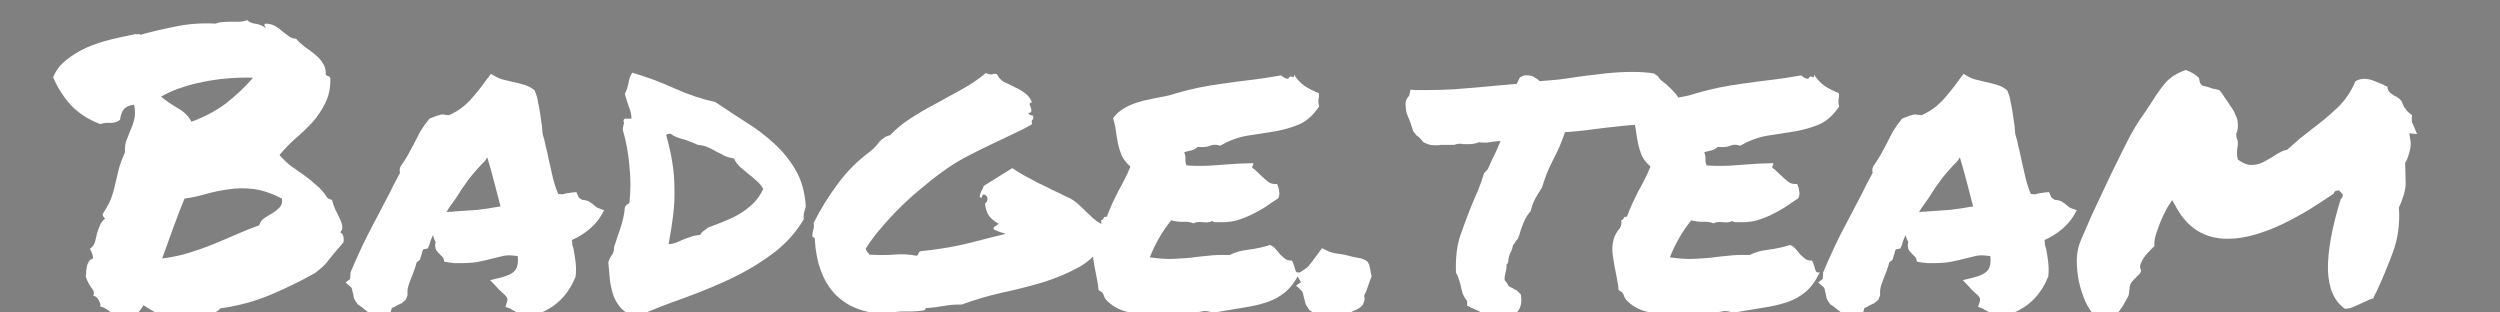 <?xml version="1.0" encoding="UTF-8" standalone="no"?>
<!-- Created with Inkscape (http://www.inkscape.org/) -->

<svg
   width="80mm"
   height="10mm"
   viewBox="0 0 80 10"
   version="1.1"
   id="svg8"
   inkscape:version="1.2.2 (b0a8486541, 2022-12-01)"
   sodipodi:docname="logo.svg"
   xmlns:inkscape="http://www.inkscape.org/namespaces/inkscape"
   xmlns:sodipodi="http://sodipodi.sourceforge.net/DTD/sodipodi-0.dtd"
   xmlns="http://www.w3.org/2000/svg"
   xmlns:svg="http://www.w3.org/2000/svg"
   xmlns:rdf="http://www.w3.org/1999/02/22-rdf-syntax-ns#"
   xmlns:cc="http://creativecommons.org/ns#"
   xmlns:dc="http://purl.org/dc/elements/1.1/">
  <rect x="0" y="0" width="80" height="10" fill="#808080" stroke="none"/>
  <defs
     id="defs2" />
  <sodipodi:namedview
     id="base"
     pagecolor="#000000"
     bordercolor="#666666"
     borderopacity="1.0"
     inkscape:pageopacity="0"
     inkscape:pageshadow="2"
     inkscape:zoom="3.959798"
     inkscape:cx="50.760165"
     inkscape:cy="-39.648487"
     inkscape:document-units="mm"
     inkscape:current-layer="g434"
     showgrid="false"
     inkscape:window-width="2560"
     inkscape:window-height="1367"
     inkscape:window-x="0"
     inkscape:window-y="0"
     inkscape:window-maximized="1"
     fit-margin-top="0"
     fit-margin-left="0"
     fit-margin-right="0"
     fit-margin-bottom="0"
     inkscape:showpageshadow="2"
     inkscape:pagecheckerboard="0"
     inkscape:deskcolor="#d1d1d1" />
  <g
     inkscape:label="Layer 1"
     inkscape:groupmode="layer"
     id="layer1"
     transform="translate(-383.518,287.184)">
    <g
       id="g434"
       transform="translate(0,-0.306)">
      <g
         aria-label="BADGE.TEAM"
         transform="matrix(0.481,0,0,0.481,-284.916,347.288)"
         style="font-style:normal;font-variant:normal;font-weight:bold;font-stretch:normal;font-size:24px;line-height:1.25;font-family:'Permanent marker';-inkscape-font-specification:'Permanent marker Bold';letter-spacing:0px;word-spacing:0px;fill:#000000;fill-opacity:1;stroke:none"
         id="flowRoot1061-9">
        <g
           aria-label="Badge.team"
           transform="scale(1.034,0.967)"
           id="text405"
           style="font-size:27.215px;fill:#ffffff;stroke-width:0.364">
          <path
             d="m 1350.429,-1354.889 q -1.116,-0.452 -1.86,-1.276 -0.718,-0.824 -1.169,-1.94 0.266,-0.718 0.851,-1.196 0.585,-0.505 1.302,-0.851 0.744,-0.345 1.568,-0.558 0.824,-0.213 1.595,-0.372 0.159,0.053 0.159,0 0,-0.053 0.133,0.053 0.957,-0.292 2.206,-0.558 1.249,-0.292 2.658,-0.213 0.186,-0.106 0.452,-0.106 0.266,-0.026 0.558,-0.026 0.292,0 0.558,0 0.266,-0.027 0.452,-0.106 0.159,0.186 0.478,0.239 0.319,0.027 0.664,0.266 0.106,0.027 0,-0.08 -0.106,-0.133 0.027,-0.186 0.345,0 0.611,0.16 0.266,0.16 0.478,0.372 0.239,0.186 0.425,0.345 0.213,0.16 0.452,0.16 0.239,0.292 0.558,0.558 0.345,0.239 0.638,0.505 0.319,0.266 0.505,0.585 0.213,0.319 0.213,0.718 -0.026,0.16 0.106,0.186 0.133,0.027 0.186,0.159 0.027,0.983 -0.319,1.701 -0.319,0.718 -0.824,1.329 -0.505,0.585 -1.09,1.116 -0.558,0.532 -1.036,1.143 0.319,0.399 0.718,0.744 0.425,0.319 0.851,0.638 0.425,0.319 0.797,0.691 0.399,0.345 0.664,0.797 0.08,0.16 0.345,0.213 0.08,0.319 0.213,0.664 0.16,0.319 0.292,0.638 0.133,0.292 0.159,0.531 0.027,0.239 -0.133,0.399 0.186,0.106 0.213,0.345 0.027,0.213 0,0.345 -0.585,0.718 -0.797,1.01 -0.213,0.292 -0.319,0.425 -0.106,0.133 -0.213,0.239 -0.106,0.106 -0.478,0.425 -1.409,0.851 -2.95,1.542 -1.515,0.664 -3.163,0.904 -0.133,0.186 -0.399,0.292 -0.239,0.133 -0.558,0.213 -0.319,0.08 -0.691,0.133 -0.345,0.053 -0.638,0.106 -0.133,-0.053 -0.16,-0.186 0,-0.106 -0.133,-0.16 -0.027,0.319 -0.292,0.319 -0.239,0.027 -0.611,-0.106 -0.372,-0.133 -0.771,-0.372 -0.399,-0.239 -0.691,-0.452 -0.133,0.239 -0.345,0.505 -0.186,0.266 -0.399,0.372 -0.372,-0.053 -0.558,-0.08 -0.16,-0.026 -0.319,0.133 -0.213,-0.106 -0.319,-0.239 -0.106,-0.106 -0.213,-0.239 -0.106,-0.106 -0.239,-0.186 -0.133,-0.106 -0.399,-0.186 0.053,-0.133 -0.08,-0.399 -0.133,-0.292 -0.372,-0.345 0.133,-0.213 -0.106,-0.532 -0.239,-0.345 -0.372,-0.771 0.027,-0.186 0.027,-0.372 0.027,-0.213 0.053,-0.372 0.053,-0.186 0.133,-0.319 0.08,-0.133 0.266,-0.186 -0.027,-0.345 -0.213,-0.664 0.239,-0.186 0.319,-0.452 0.08,-0.292 0.133,-0.585 0.08,-0.292 0.186,-0.558 0.106,-0.292 0.345,-0.478 -0.053,-0.08 -0.106,-0.133 -0.053,-0.053 -0.053,-0.186 0.399,-0.664 0.558,-1.116 0.16,-0.478 0.239,-0.904 0.106,-0.452 0.213,-0.957 0.106,-0.505 0.425,-1.276 -0.027,-0.478 0.106,-0.851 0.133,-0.372 0.266,-0.718 0.16,-0.372 0.239,-0.771 0.08,-0.399 -0.027,-0.93 -0.452,0.053 -0.664,0.319 -0.186,0.266 -0.239,0.718 -0.239,0.213 -0.611,0.213 -0.372,-0.027 -0.664,0.08 z m 11.694,5.129 q -1.01,-0.558 -1.861,-0.664 -0.824,-0.106 -1.595,0.027 -0.744,0.106 -1.435,0.319 -0.691,0.213 -1.382,0.319 -0.345,0.904 -0.718,1.993 -0.372,1.09 -0.718,2.126 0.957,-0.133 1.754,-0.399 0.797,-0.266 1.542,-0.585 0.744,-0.345 1.462,-0.664 0.718,-0.345 1.488,-0.638 0.08,-0.319 0.345,-0.505 0.266,-0.186 0.531,-0.345 0.266,-0.186 0.452,-0.399 0.186,-0.213 0.133,-0.585 z m -1.861,-8.319 q -1.648,-0.053 -3.242,0.292 -1.595,0.345 -2.684,1.01 0.531,0.452 1.09,0.797 0.585,0.345 0.877,0.93 1.276,-0.505 2.232,-1.276 0.957,-0.797 1.728,-1.754 z"
             id="path415" />
          <path
             d="m 1380.966,-1344.285 q -0.16,0.452 -0.478,0.93 -0.292,0.452 -0.718,0.824 -0.399,0.345 -0.904,0.585 -0.505,0.239 -1.063,0.266 -0.345,-0.08 -0.478,-0.186 -0.106,-0.08 -0.239,-0.16 -0.08,-0.053 -0.16,-0.08 -0.053,-0.053 -0.106,-0.08 l -0.319,-0.133 0.106,-0.345 q 0.053,-0.213 -0.027,-0.319 -0.08,-0.133 -0.319,-0.345 -0.08,-0.08 -0.16,-0.16 -0.08,-0.08 -0.133,-0.159 l -0.452,-0.505 0.718,-0.186 q 0.664,-0.186 0.877,-0.478 0.239,-0.292 0.186,-0.983 -0.531,-0.106 -0.904,-0.027 -0.345,0.08 -0.718,0.186 -0.478,0.133 -0.983,0.239 -0.478,0.08 -1.063,0.08 -0.213,0 -0.399,0 -0.186,-0.027 -0.399,-0.053 l -0.266,-0.053 q -0.053,-0.292 -0.106,-0.319 -0.053,-0.053 -0.106,-0.106 -0.133,-0.133 -0.292,-0.345 -0.133,-0.239 -0.053,-0.585 -0.133,-0.239 -0.159,-0.478 -0.16,0.319 -0.239,0.664 l -0.106,0.266 -0.266,0.053 q -0.053,0.027 -0.08,0.133 -0.027,0.08 -0.027,0.133 l -0.133,0.452 q -0.053,0.053 -0.106,0.106 -0.053,0.027 -0.106,0.08 -0.053,0.239 -0.133,0.478 -0.08,0.239 -0.16,0.452 -0.133,0.346 -0.239,0.691 -0.08,0.319 -0.053,0.638 l -0.106,0.292 q -0.133,0.159 -0.292,0.266 -0.16,0.08 -0.319,0.16 -0.053,0.053 -0.16,0.106 -0.08,0.027 -0.133,0.053 l -0.08,0.292 -0.319,0.053 q -0.292,0.053 -0.425,0.08 -0.106,0.027 -0.266,0.027 l -0.266,-0.027 q -0.292,-0.239 -0.452,-0.372 -0.16,-0.159 -0.372,-0.292 -0.239,-0.319 -0.266,-0.478 -0.027,-0.16 -0.053,-0.292 -0.053,-0.159 -0.053,-0.266 -0.027,-0.106 -0.08,-0.16 l -0.345,-0.319 0.292,-0.239 0.027,-0.452 q 0.531,-1.355 1.116,-2.605 0.611,-1.249 1.249,-2.551 0.213,-0.425 0.399,-0.85 0.213,-0.425 0.425,-0.851 -0.027,-0.08 -0.027,-0.186 0,-0.106 0.053,-0.239 0.292,-0.452 0.478,-0.797 0.186,-0.372 0.372,-0.744 0.213,-0.452 0.425,-0.877 0.239,-0.425 0.585,-0.877 l 0.425,-0.186 q 0.08,-0.026 0.186,-0.053 0.106,-0.053 0.239,-0.053 l 0.399,0.053 q 0.744,-0.345 1.302,-0.957 0.558,-0.638 1.143,-1.515 l 0.266,-0.372 0.345,0.213 q 0.133,0.08 0.372,0.16 0.239,0.053 0.505,0.133 0.478,0.106 0.904,0.239 0.425,0.133 0.691,0.399 0.159,0.425 0.186,0.638 0.027,0.213 0.08,0.425 0.08,0.452 0.133,0.904 0.08,0.452 0.106,1.01 0.133,0.452 0.213,0.904 0.106,0.425 0.186,0.877 0.133,0.638 0.266,1.249 0.133,0.585 0.345,1.116 0.213,0 0.266,0.026 0.133,-0.053 0.266,-0.08 0.16,-0.027 0.345,-0.053 l 0.292,-0.027 0.106,0.266 q 0.027,0.133 0.266,0.266 0.345,0.027 0.505,0.16 0.16,0.106 0.292,0.239 0.106,0.106 0.213,0.159 l 0.399,0.16 -0.213,0.399 q -0.266,0.478 -0.771,0.93 -0.478,0.425 -1.09,0.718 0.027,0.159 0.027,0.319 0.027,0.133 0.08,0.292 0.08,0.452 0.133,0.93 0.053,0.478 0,0.983 z m -7.681,-4.598 q 0.797,-0.053 1.435,-0.106 0.664,-0.08 1.462,-0.239 -0.186,-0.797 -0.399,-1.648 -0.213,-0.877 -0.452,-1.728 l -0.16,0.266 q -0.531,0.558 -1.036,1.249 -0.478,0.691 -0.824,1.302 -0.16,0.239 -0.319,0.478 -0.16,0.239 -0.292,0.478 0.16,-0.027 0.292,-0.027 0.159,0 0.292,-0.027 z"
             id="path412" />
          <path
             d="m 1395.823,-1349.228 q -0.027,0.133 -0.053,0.239 -0.027,0.08 -0.053,0.16 -0.027,0.08 -0.027,0.213 0,0.106 0,0.292 -0.797,1.409 -2.02,2.365 -1.196,0.957 -2.658,1.701 -1.435,0.718 -3.003,1.329 -1.568,0.585 -3.056,1.276 -0.638,-0.16 -0.983,-0.532 -0.319,-0.372 -0.505,-0.851 -0.16,-0.505 -0.239,-1.09 -0.053,-0.611 -0.106,-1.249 0.08,-0.292 0.213,-0.478 0.159,-0.213 0.159,-0.585 0.213,-0.691 0.425,-1.355 0.213,-0.664 0.266,-1.355 0.08,-0.213 0.292,-0.292 0.133,-1.276 0,-2.578 -0.106,-1.329 -0.425,-2.472 0.027,-0.266 0.053,-0.372 0.053,-0.133 0,-0.186 -0.027,-0.213 0.133,-0.213 0.186,0 0.372,0 0,-0.399 -0.16,-0.797 -0.133,-0.399 -0.266,-0.904 0.186,-0.399 0.239,-0.771 0.053,-0.399 0.239,-0.691 1.435,0.452 2.737,1.09 1.329,0.638 2.605,0.93 0.957,0.691 1.967,1.382 1.01,0.664 1.834,1.488 0.824,0.797 1.382,1.834 0.558,1.037 0.638,2.472 z m -6.299,1.462 q 0.558,-0.213 1.09,-0.452 0.558,-0.239 1.01,-0.532 0.478,-0.319 0.851,-0.718 0.372,-0.399 0.611,-0.957 -0.16,-0.319 -0.425,-0.558 -0.266,-0.266 -0.531,-0.478 -0.266,-0.239 -0.532,-0.478 -0.239,-0.239 -0.399,-0.585 -0.345,-0.053 -0.611,-0.186 -0.266,-0.16 -0.532,-0.292 -0.239,-0.159 -0.531,-0.292 -0.266,-0.133 -0.638,-0.16 -0.585,-0.292 -1.063,-0.425 -0.452,-0.133 -0.691,-0.345 -0.186,0 -0.292,0.08 0.266,1.01 0.399,1.914 0.133,0.877 0.133,1.781 0.027,0.877 -0.08,1.807 -0.106,0.93 -0.292,2.02 0.266,-0.027 0.478,-0.106 0.239,-0.106 0.452,-0.213 0.239,-0.106 0.478,-0.186 0.266,-0.106 0.611,-0.133 0.08,-0.16 0.213,-0.266 0.16,-0.106 0.292,-0.239 z"
             id="path409" />
          <path
             d="m 1415.091,-1346.836 q -0.638,1.143 -1.674,1.781 -1.036,0.611 -2.286,1.036 -1.249,0.399 -2.631,0.718 -1.355,0.319 -2.631,0.824 -0.372,0 -0.664,0.026 -0.266,0.027 -0.531,0.08 -0.239,0.027 -0.478,0.08 -0.239,0.027 -0.532,0.053 -0.106,-0.027 -0.133,0.053 -0.027,0.053 -0.08,0.106 -0.452,0.08 -0.824,0.08 -0.345,0 -0.585,0 -0.319,0 -0.664,0.08 -0.319,0.106 -0.585,0.08 -1.993,-0.106 -3.136,-1.409 -1.116,-1.329 -1.249,-3.668 0.027,-0.133 -0.053,-0.16 -0.053,-0.027 -0.106,-0.08 0,-0.266 0.053,-0.452 0.08,-0.186 0.027,-0.478 0.691,-1.462 1.568,-2.711 0.877,-1.276 2.1,-2.232 0.186,-0.16 0.319,-0.319 0.133,-0.159 0.239,-0.319 0.133,-0.16 0.292,-0.266 0.16,-0.133 0.399,-0.186 0.558,-0.638 1.329,-1.169 0.771,-0.532 1.621,-1.01 0.851,-0.505 1.674,-0.983 0.85,-0.505 1.541,-1.116 0.292,0.133 0.425,0.08 0.133,-0.053 0.292,0 0.186,0.399 0.505,0.558 0.345,0.16 0.664,0.345 0.345,0.16 0.638,0.399 0.292,0.239 0.452,0.638 -0.16,0 -0.16,0.133 0.027,0.106 0.08,0.239 0.053,0.106 0.027,0.239 0,0.106 -0.186,0.106 0.027,0.133 0.16,0.16 0.159,0 0.159,0.133 0,0.133 -0.08,0.213 -0.053,0.08 0,0.266 -0.531,0.345 -1.196,0.664 -0.638,0.319 -1.355,0.691 -0.691,0.345 -1.462,0.771 -0.744,0.399 -1.462,0.93 -0.718,0.532 -1.462,1.196 -0.744,0.638 -1.435,1.355 -0.691,0.718 -1.302,1.488 -0.611,0.744 -1.037,1.488 0.053,0.133 0.106,0.213 0.08,0.053 0.133,0.186 0.851,0.053 1.568,0 0.744,-0.08 1.488,0.08 0.08,-0.053 0.106,-0.159 0.027,-0.106 0.133,-0.16 1.515,-0.16 2.817,-0.478 1.302,-0.345 2.658,-0.718 -0.213,-0.08 -0.399,-0.133 -0.16,-0.08 -0.319,-0.133 -0.133,-0.133 0,-0.213 0.159,-0.106 0.266,-0.213 -0.372,-0.213 -0.611,-0.531 -0.213,-0.319 -0.266,-0.851 0.16,-0.133 0.16,-0.319 0,-0.186 -0.16,-0.292 -0.106,-0.027 -0.133,0 -0.027,0.027 -0.053,0.08 0,0.053 -0.026,0.106 -0.027,0.027 -0.133,-0.026 0.027,-0.239 0.106,-0.399 0.106,-0.16 0.16,-0.372 l 1.834,-1.222 q 0.292,0.213 0.718,0.478 0.425,0.239 0.877,0.505 0.478,0.239 0.957,0.505 0.505,0.239 0.93,0.478 0.372,0.16 0.664,0.425 0.292,0.266 0.558,0.558 0.266,0.266 0.531,0.531 0.292,0.266 0.664,0.452 -0.053,0.345 0.026,0.558 0.08,0.213 0.053,0.532 z"
             id="path406" />
          <path
             d="m 1428.832,-1357.015 q 0.027,0.186 0,0.292 0,0.08 -0.027,0.16 0,0.08 0,0.186 0,0.08 0.053,0.266 -0.558,0.904 -1.302,1.249 -0.718,0.319 -1.568,0.478 -0.851,0.133 -1.754,0.292 -0.877,0.159 -1.754,0.691 -0.345,-0.133 -0.638,0 -0.266,0.133 -0.797,0.08 -0.159,0.16 -0.399,0.239 -0.239,0.053 -0.478,0.133 0.106,0.239 0.08,0.505 0,0.239 0.08,0.399 0.93,0.08 2.046,-0.027 1.143,-0.106 2.232,-0.133 0.027,0.133 -0.027,0.186 -0.053,0.027 -0.027,0.133 0.186,0.133 0.372,0.345 0.186,0.186 0.372,0.372 0.186,0.186 0.372,0.319 0.213,0.106 0.478,0.08 0.106,0.213 0.133,0.478 0.053,0.239 -0.053,0.505 -0.425,0.292 -0.851,0.611 -0.425,0.292 -0.904,0.531 -0.452,0.239 -0.983,0.399 -0.505,0.133 -1.143,0.106 -0.133,0 -0.213,0 -0.053,0 -0.16,-0.08 -0.213,0.133 -0.611,0.08 -0.372,-0.053 -0.585,0.08 -0.292,-0.133 -0.718,-0.106 -0.399,0 -0.718,-0.106 -0.425,0.558 -0.771,1.196 -0.345,0.638 -0.611,1.355 0.904,0.133 1.488,0.106 0.611,-0.026 1.143,-0.08 0.532,-0.08 1.09,-0.133 0.558,-0.08 1.409,-0.053 0.531,-0.292 1.249,-0.372 0.744,-0.106 1.355,-0.319 0.213,0.08 0.372,0.292 0.16,0.186 0.292,0.372 0.16,0.16 0.319,0.292 0.16,0.133 0.399,0.106 0.106,0.106 0.133,0.266 0.053,0.133 0.08,0.266 0.027,0.133 0.08,0.239 0.08,0.08 0.239,0.053 -0.399,0.877 -0.93,1.355 -0.505,0.452 -1.169,0.691 -0.664,0.239 -1.488,0.372 -0.797,0.133 -1.781,0.319 -0.239,0.053 -0.399,-0.027 -0.159,-0.053 -0.372,-0.053 -0.611,0.133 -1.462,0.239 -0.851,0.106 -1.728,0.08 -0.877,-0.027 -1.674,-0.239 -0.797,-0.186 -1.302,-0.691 -0.213,-0.186 -0.292,-0.425 -0.053,-0.266 -0.345,-0.399 -0.027,-0.345 -0.106,-0.771 -0.08,-0.425 -0.159,-0.877 -0.08,-0.478 -0.133,-0.93 -0.027,-0.452 0.053,-0.824 0.08,-0.399 0.319,-0.718 0.266,-0.319 0.186,-0.691 0.133,-0.027 0.16,-0.133 0.027,-0.133 0.213,-0.106 0.16,-0.478 0.345,-0.904 0.186,-0.425 0.372,-0.824 0.213,-0.399 0.399,-0.797 0.213,-0.425 0.399,-0.93 -0.372,-0.345 -0.558,-0.744 -0.16,-0.425 -0.239,-0.824 -0.08,-0.425 -0.133,-0.851 -0.053,-0.452 -0.186,-0.904 0.266,-0.399 0.638,-0.638 0.399,-0.266 0.851,-0.425 0.452,-0.16 0.983,-0.266 0.531,-0.106 1.116,-0.239 1.063,-0.345 1.887,-0.531 0.851,-0.186 1.648,-0.292 0.824,-0.133 1.701,-0.239 0.877,-0.106 1.993,-0.319 0.239,0.239 0.452,0.239 0.106,-0.239 0.239,-0.133 0.159,0.08 0.133,-0.159 0.266,0.452 0.664,0.771 0.425,0.292 0.93,0.505 z"
             id="path403" />
          <path
             d="m 1432.074,-1345.215 q 0.053,0.213 0.08,0.399 0.026,0.186 0.08,0.399 -0.106,0.266 -0.186,0.532 -0.08,0.239 -0.159,0.478 -0.08,0.186 -0.106,0.239 -0.027,0.053 -0.027,0.08 0,0.027 0,0.08 0.027,0.027 0.027,0.213 l -0.106,0.319 q -0.133,0.186 -0.319,0.292 -0.186,0.106 -0.372,0.186 -0.053,0.053 -0.16,0.08 -0.106,0.053 -0.16,0.106 l -0.08,0.319 -0.345,0.053 q -0.452,0.106 -0.771,0.106 h -0.319 q -0.319,-0.292 -0.505,-0.452 -0.186,-0.16 -0.399,-0.292 -0.266,-0.372 -0.292,-0.531 -0.026,-0.186 -0.08,-0.345 -0.053,-0.345 -0.133,-0.452 l -0.372,-0.372 0.319,-0.239 -0.292,-0.505 q 0.319,-0.239 0.478,-0.345 0.16,-0.106 0.266,-0.213 0.106,-0.133 0.239,-0.319 0.133,-0.186 0.425,-0.611 l 0.239,-0.345 0.345,0.186 q 0.106,0.08 0.452,0.16 0.372,0.053 0.638,0.106 0.452,0.133 0.851,0.213 0.399,0.053 0.638,0.266 z"
             id="path400" />
          <path
             d="m 1449.536,-1354.836 q -0.664,0 -1.435,0.106 -0.771,0.08 -1.515,0.186 -0.531,0.08 -1.036,0.133 -0.478,0.053 -0.877,0.08 -0.186,0.585 -0.372,1.036 -0.186,0.452 -0.399,0.877 -0.213,0.452 -0.399,0.93 -0.16,0.452 -0.319,0.983 -0.266,0.425 -0.452,0.797 -0.159,0.345 -0.266,0.797 -0.319,0.399 -0.478,0.85 -0.16,0.425 -0.239,0.744 l -0.106,0.319 q -0.16,0.16 -0.186,0.266 -0.027,0.08 -0.133,0.16 -0.026,0.292 -0.186,0.585 -0.053,0.133 -0.08,0.266 -0.027,0.106 -0.027,0.16 0,0.266 -0.133,0.345 0.027,0.133 0,0.292 -0.027,0.133 -0.053,0.266 -0.08,0.319 -0.053,0.505 0.08,0.106 0.133,0.186 0.08,0.08 0.106,0.213 0.159,0.106 0.239,0.133 0.106,0.08 0.319,0.186 l 0.239,0.266 q 0.133,0.771 -0.239,1.222 -0.399,0.505 -1.355,0.505 h -0.319 q -0.133,-0.133 -0.159,-0.213 -0.213,-0.08 -0.345,-0.133 -0.133,-0.053 -0.239,-0.213 -0.345,-0.16 -0.558,-0.266 l -0.239,-0.133 q 0,-0.292 0,-0.319 -0.186,-0.239 -0.292,-0.532 -0.08,-0.292 -0.133,-0.585 -0.053,-0.239 -0.133,-0.452 -0.053,-0.213 -0.159,-0.372 -0.053,-1.542 0.292,-2.604 0.345,-1.063 0.718,-2.046 0.213,-0.532 0.425,-1.063 0.213,-0.558 0.372,-1.143 l 0.239,-0.266 q 0.186,-0.425 0.292,-0.691 0.133,-0.292 0.266,-0.585 0.08,-0.186 0.133,-0.345 0.08,-0.186 0.133,-0.319 -0.16,0 -0.292,0.026 -0.133,0 -0.266,0.027 -0.16,0.027 -0.292,0.053 -0.133,0 -0.266,0 -0.186,0 -0.266,-0.027 -0.292,0.133 -0.638,0.133 h -0.266 q -0.08,0 -0.16,0 -0.053,-0.027 -0.106,-0.027 -0.266,0 -0.425,0.08 -0.319,0 -0.611,0 h -0.266 q -0.053,0 -0.133,0.027 -0.08,0 -0.133,0 -0.186,0 -0.399,-0.027 -0.213,-0.053 -0.452,-0.186 -0.319,-0.425 -0.425,-0.452 l -0.239,-0.319 q -0.027,-0.159 -0.08,-0.292 -0.053,-0.16 -0.106,-0.345 -0.106,-0.266 -0.213,-0.558 -0.08,-0.319 -0.08,-0.744 0.027,-0.213 0.106,-0.319 0.08,-0.106 0.133,-0.186 l 0.08,-0.399 0.345,0.026 h 0.744 q 0.851,0 1.728,-0.053 0.877,-0.08 1.807,-0.16 0.532,-0.053 1.063,-0.106 0.558,-0.053 1.143,-0.106 0.106,-0.239 0.213,-0.452 l 0.266,-0.133 q 0.478,-0.027 0.664,0.133 0.213,0.133 0.345,0.266 0.585,-0.053 1.169,-0.106 0.611,-0.08 1.222,-0.186 0.904,-0.133 1.807,-0.239 0.93,-0.106 1.781,-0.106 0.372,0 0.718,0.027 0.345,0.027 0.638,0.08 l 0.266,0.186 q 0.08,0.159 0.213,0.292 0.16,0.133 0.319,0.266 0.319,0.292 0.638,0.691 0.319,0.399 0.239,1.169 -0.213,0.319 -0.319,0.372 l -0.239,0.319 -0.266,-0.027 q -0.16,0 -0.292,0.053 -0.133,0.027 -0.266,0.08 -0.106,0.053 -0.213,0.106 -0.106,0.027 -0.239,0.053 -0.239,0 -0.399,0 -0.133,-0.027 -0.292,-0.027 z"
             id="path397" />
          <path
             d="m 1462.293,-1357.015 q 0.027,0.186 0,0.292 0,0.08 -0.027,0.16 0,0.08 0,0.186 0,0.08 0.053,0.266 -0.558,0.904 -1.302,1.249 -0.718,0.319 -1.568,0.478 -0.851,0.133 -1.754,0.292 -0.877,0.159 -1.754,0.691 -0.345,-0.133 -0.638,0 -0.266,0.133 -0.797,0.08 -0.16,0.16 -0.399,0.239 -0.239,0.053 -0.478,0.133 0.106,0.239 0.08,0.505 0,0.239 0.08,0.399 0.93,0.08 2.046,-0.027 1.143,-0.106 2.232,-0.133 0.026,0.133 -0.027,0.186 -0.053,0.027 -0.027,0.133 0.186,0.133 0.372,0.345 0.186,0.186 0.372,0.372 0.186,0.186 0.372,0.319 0.213,0.106 0.478,0.08 0.106,0.213 0.133,0.478 0.053,0.239 -0.053,0.505 -0.425,0.292 -0.851,0.611 -0.425,0.292 -0.904,0.531 -0.452,0.239 -0.983,0.399 -0.505,0.133 -1.143,0.106 -0.133,0 -0.213,0 -0.053,0 -0.16,-0.08 -0.213,0.133 -0.611,0.08 -0.372,-0.053 -0.585,0.08 -0.292,-0.133 -0.718,-0.106 -0.399,0 -0.718,-0.106 -0.425,0.558 -0.771,1.196 -0.345,0.638 -0.611,1.355 0.904,0.133 1.488,0.106 0.611,-0.026 1.143,-0.08 0.531,-0.08 1.09,-0.133 0.558,-0.08 1.409,-0.053 0.531,-0.292 1.249,-0.372 0.744,-0.106 1.355,-0.319 0.213,0.08 0.372,0.292 0.16,0.186 0.292,0.372 0.159,0.16 0.319,0.292 0.16,0.133 0.399,0.106 0.106,0.106 0.133,0.266 0.053,0.133 0.08,0.266 0.026,0.133 0.08,0.239 0.08,0.08 0.239,0.053 -0.399,0.877 -0.93,1.355 -0.505,0.452 -1.169,0.691 -0.664,0.239 -1.488,0.372 -0.797,0.133 -1.781,0.319 -0.239,0.053 -0.399,-0.027 -0.159,-0.053 -0.372,-0.053 -0.611,0.133 -1.462,0.239 -0.851,0.106 -1.728,0.08 -0.877,-0.027 -1.674,-0.239 -0.797,-0.186 -1.302,-0.691 -0.213,-0.186 -0.292,-0.425 -0.053,-0.266 -0.345,-0.399 -0.026,-0.345 -0.106,-0.771 -0.08,-0.425 -0.159,-0.877 -0.08,-0.478 -0.133,-0.93 -0.027,-0.452 0.053,-0.824 0.08,-0.399 0.319,-0.718 0.266,-0.319 0.186,-0.691 0.133,-0.027 0.16,-0.133 0.027,-0.133 0.213,-0.106 0.159,-0.478 0.345,-0.904 0.186,-0.425 0.372,-0.824 0.213,-0.399 0.399,-0.797 0.213,-0.425 0.399,-0.93 -0.372,-0.345 -0.558,-0.744 -0.16,-0.425 -0.239,-0.824 -0.08,-0.425 -0.133,-0.851 -0.053,-0.452 -0.186,-0.904 0.266,-0.399 0.638,-0.638 0.399,-0.266 0.851,-0.425 0.452,-0.16 0.983,-0.266 0.532,-0.106 1.116,-0.239 1.063,-0.345 1.887,-0.531 0.85,-0.186 1.648,-0.292 0.824,-0.133 1.701,-0.239 0.877,-0.106 1.993,-0.319 0.239,0.239 0.452,0.239 0.106,-0.239 0.239,-0.133 0.16,0.08 0.133,-0.159 0.266,0.452 0.664,0.771 0.425,0.292 0.93,0.505 z"
             id="path394" />
          <path
             d="m 1475.714,-1344.285 q -0.159,0.452 -0.478,0.93 -0.292,0.452 -0.718,0.824 -0.399,0.345 -0.904,0.585 -0.505,0.239 -1.063,0.266 -0.345,-0.08 -0.478,-0.186 -0.106,-0.08 -0.239,-0.16 -0.08,-0.053 -0.159,-0.08 -0.053,-0.053 -0.106,-0.08 l -0.319,-0.133 0.106,-0.345 q 0.053,-0.213 -0.027,-0.319 -0.08,-0.133 -0.319,-0.345 -0.08,-0.08 -0.159,-0.16 -0.08,-0.08 -0.133,-0.159 l -0.452,-0.505 0.718,-0.186 q 0.664,-0.186 0.877,-0.478 0.239,-0.292 0.186,-0.983 -0.531,-0.106 -0.904,-0.027 -0.345,0.08 -0.718,0.186 -0.478,0.133 -0.983,0.239 -0.478,0.08 -1.063,0.08 -0.213,0 -0.399,0 -0.186,-0.027 -0.399,-0.053 l -0.266,-0.053 q -0.053,-0.292 -0.106,-0.319 -0.053,-0.053 -0.106,-0.106 -0.133,-0.133 -0.292,-0.345 -0.133,-0.239 -0.053,-0.585 -0.133,-0.239 -0.16,-0.478 -0.16,0.319 -0.239,0.664 l -0.106,0.266 -0.266,0.053 q -0.053,0.027 -0.08,0.133 -0.027,0.08 -0.027,0.133 l -0.133,0.452 q -0.053,0.053 -0.106,0.106 -0.053,0.027 -0.106,0.08 -0.053,0.239 -0.133,0.478 -0.08,0.239 -0.16,0.452 -0.133,0.346 -0.239,0.691 -0.08,0.319 -0.053,0.638 l -0.106,0.292 q -0.133,0.159 -0.292,0.266 -0.159,0.08 -0.319,0.16 -0.053,0.053 -0.16,0.106 -0.08,0.027 -0.133,0.053 l -0.08,0.292 -0.319,0.053 q -0.292,0.053 -0.425,0.08 -0.106,0.027 -0.266,0.027 l -0.266,-0.027 q -0.292,-0.239 -0.452,-0.372 -0.16,-0.159 -0.372,-0.292 -0.239,-0.319 -0.266,-0.478 -0.026,-0.16 -0.053,-0.292 -0.053,-0.159 -0.053,-0.266 -0.027,-0.106 -0.08,-0.16 l -0.345,-0.319 0.292,-0.239 0.027,-0.452 q 0.532,-1.355 1.116,-2.605 0.611,-1.249 1.249,-2.551 0.213,-0.425 0.399,-0.85 0.213,-0.425 0.425,-0.851 -0.027,-0.08 -0.027,-0.186 0,-0.106 0.053,-0.239 0.292,-0.452 0.478,-0.797 0.186,-0.372 0.372,-0.744 0.213,-0.452 0.425,-0.877 0.239,-0.425 0.585,-0.877 l 0.425,-0.186 q 0.08,-0.026 0.186,-0.053 0.106,-0.053 0.239,-0.053 l 0.399,0.053 q 0.744,-0.345 1.302,-0.957 0.558,-0.638 1.143,-1.515 l 0.266,-0.372 0.345,0.213 q 0.133,0.08 0.372,0.16 0.239,0.053 0.505,0.133 0.478,0.106 0.904,0.239 0.425,0.133 0.691,0.399 0.16,0.425 0.186,0.638 0.026,0.213 0.08,0.425 0.08,0.452 0.133,0.904 0.08,0.452 0.106,1.01 0.133,0.452 0.213,0.904 0.106,0.425 0.186,0.877 0.133,0.638 0.266,1.249 0.133,0.585 0.345,1.116 0.213,0 0.266,0.026 0.133,-0.053 0.266,-0.08 0.159,-0.027 0.345,-0.053 l 0.292,-0.027 0.106,0.266 q 0.027,0.133 0.266,0.266 0.345,0.027 0.505,0.16 0.159,0.106 0.292,0.239 0.106,0.106 0.213,0.159 l 0.399,0.16 -0.213,0.399 q -0.266,0.478 -0.771,0.93 -0.478,0.425 -1.09,0.718 0.027,0.159 0.027,0.319 0.026,0.133 0.08,0.292 0.08,0.452 0.133,0.93 0.053,0.478 0,0.983 z m -7.681,-4.598 q 0.797,-0.053 1.435,-0.106 0.664,-0.08 1.462,-0.239 -0.186,-0.797 -0.399,-1.648 -0.213,-0.877 -0.452,-1.728 l -0.159,0.266 q -0.532,0.558 -1.037,1.249 -0.478,0.691 -0.824,1.302 -0.159,0.239 -0.319,0.478 -0.159,0.239 -0.292,0.478 0.159,-0.027 0.292,-0.027 0.16,0 0.292,-0.027 z"
             id="path391" />
          <path
             d="m 1495.86,-1342.531 q -0.266,0.133 -0.505,0.239 -0.213,0.106 -0.505,0.106 -1.036,-0.771 -1.09,-2.684 -0.026,-1.914 0.824,-4.864 0.133,-0.08 0.133,-0.319 l -0.239,-0.266 q -0.106,0 -0.213,0.026 -0.08,0.027 -0.133,0.186 -0.691,0.505 -1.515,1.063 -0.824,0.531 -1.728,1.01 -0.877,0.452 -1.807,0.744 -0.904,0.292 -1.781,0.292 -2.232,0 -3.349,-2.259 l -0.213,-0.399 -0.213,0.345 q -0.08,0.106 -0.239,0.452 -0.16,0.319 -0.319,0.744 -0.159,0.425 -0.292,0.877 -0.106,0.425 -0.08,0.744 -0.239,0.239 -0.505,0.558 -0.266,0.319 -0.399,0.718 -0.053,0.213 0.053,0.399 -0.053,0.239 -0.239,0.372 -0.106,0.133 -0.239,0.266 -0.106,0.106 -0.186,0.239 -0.053,0.133 -0.08,0.266 0,0.133 -0.027,0.266 0,0.186 -0.053,0.345 -0.452,0.93 -0.718,1.196 -0.266,0.292 -0.718,0.292 -0.213,0 -0.691,-0.08 -0.345,-0.372 -0.638,-1.01 -0.266,-0.664 -0.425,-1.409 -0.133,-0.744 -0.133,-1.488 0.027,-0.771 0.266,-1.329 0,-0.026 0.213,-0.531 0.213,-0.505 0.531,-1.302 0.346,-0.797 0.771,-1.754 0.425,-0.983 0.851,-1.887 0.425,-0.93 0.797,-1.701 0.399,-0.771 0.664,-1.169 0.213,-0.319 0.372,-0.585 0.186,-0.292 0.345,-0.558 0.478,-0.824 0.904,-1.355 0.452,-0.558 1.302,-0.877 0.585,0.239 0.851,0.558 l 0.053,0.292 q 0.106,0.266 0.319,0.266 0.292,0.08 0.478,0.159 0.213,0.053 0.452,0.106 0.186,0.213 0.345,0.505 0.213,0.319 0.399,0.638 0.213,0.292 0.319,0.611 0.133,0.292 0.133,0.611 0.026,0.319 -0.106,0.664 l 0.026,0.266 q 0.133,0.239 0.053,0.664 -0.027,0.186 -0.027,0.399 0,0.186 0.053,0.425 0.478,0.372 0.85,0.372 0.425,0 0.771,-0.186 0.372,-0.213 0.691,-0.425 0.213,-0.16 0.425,-0.266 0.213,-0.133 0.425,-0.16 0.478,-0.452 0.851,-0.797 0.399,-0.345 0.824,-0.691 0.797,-0.638 1.542,-1.382 0.744,-0.744 1.196,-1.86 0.266,-0.16 0.558,-0.16 0.292,0 0.611,0.133 0.319,0.133 0.611,0.266 0.08,0.053 0.133,0.08 0.08,0.027 0.133,0.053 0,0.266 0.213,0.452 0.106,0.08 0.133,0.106 0.027,0.027 0.08,0.053 0.399,0.213 0.505,0.425 0.186,0.611 0.664,0.93 -0.053,0.266 0,0.505 0.08,0.213 0.186,0.452 0.026,0.08 0.053,0.159 0.027,0.08 0.08,0.186 l -0.505,-0.053 0.08,0.505 q 0.053,0.372 -0.08,0.824 -0.106,0.452 -0.266,0.718 0.027,0.691 0.027,1.09 0.027,0.372 -0.027,0.718 -0.053,0.319 -0.16,0.611 -0.08,0.292 -0.239,0.638 0.106,1.701 -0.399,3.11 -0.478,1.382 -1.01,2.605 -0.053,0.133 -0.133,0.266 -0.053,0.133 -0.106,0.266 -0.239,0.08 -0.425,0.186 -0.186,0.08 -0.399,0.186 z"
             id="path388" />
        </g>
      </g>
      <flowRoot
         xml:space="preserve"
         id="flowRoot43927"
         style="font-style:normal;font-variant:normal;font-weight:bold;font-stretch:normal;font-size:10.667px;line-height:1.25;font-family:'Permanent marker';-inkscape-font-specification:'Permanent marker Bold';letter-spacing:0px;word-spacing:0px;fill:#000000;fill-opacity:1;stroke:none"
         transform="translate(4.225,2.395)"><flowRegion
           id="flowRegion43929"
           style="font-style:normal;font-variant:normal;font-weight:bold;font-stretch:normal;font-family:'Permanent marker';-inkscape-font-specification:'Permanent marker Bold'"><rect
             id="rect43931"
             width="450.714"
             height="107.857"
             x="1471.429"
             y="-1364.623"
             style="font-style:normal;font-variant:normal;font-weight:bold;font-stretch:normal;font-family:'Permanent marker';-inkscape-font-specification:'Permanent marker Bold'" /></flowRegion><flowPara
           id="flowPara43933" /></flowRoot>
    </g>
  </g>
</svg>
